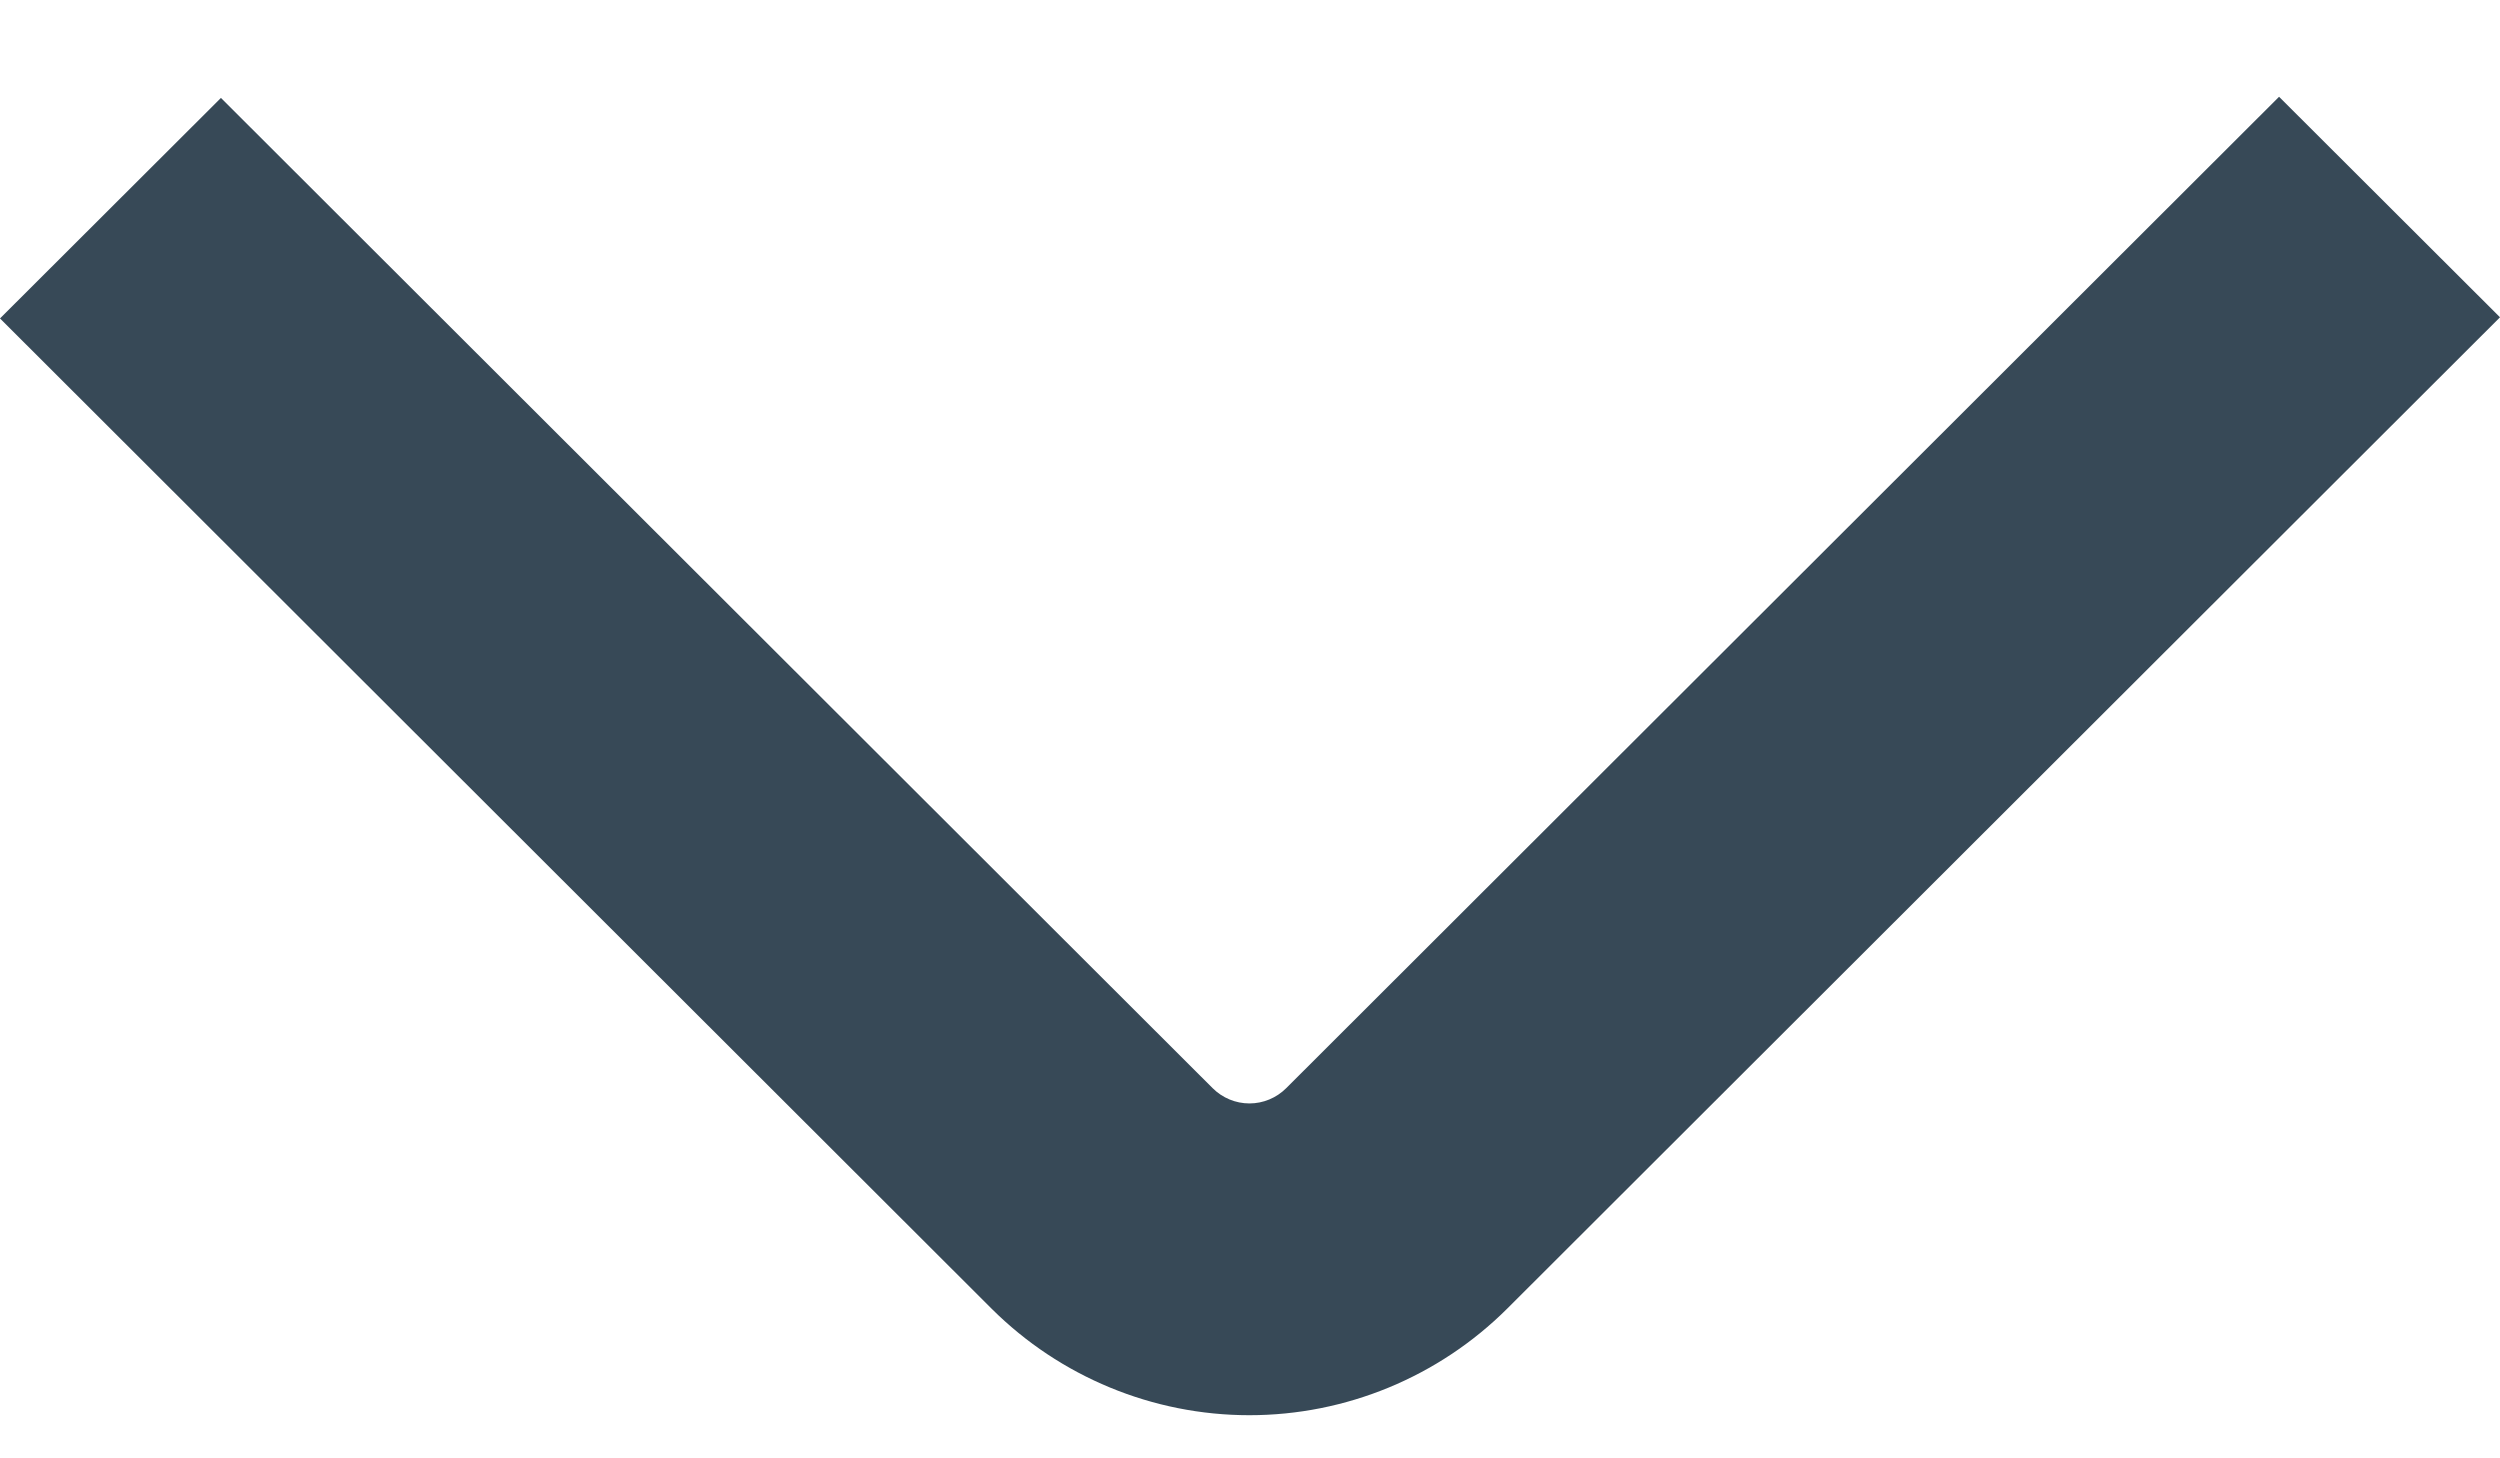 <svg width="24" height="14" viewBox="0 0 24 14" fill="none" xmlns="http://www.w3.org/2000/svg">
<path d="M0 3.057L9.52 12.564C10.177 13.218 11.067 13.586 11.994 13.586C12.921 13.586 13.811 13.218 14.468 12.564L24 3.046L21.879 0.929L12.348 10.446C12.254 10.54 12.127 10.593 11.995 10.593C11.862 10.593 11.735 10.54 11.641 10.446L2.121 0.94L0 3.057Z" fill="#374957"/>
</svg>
